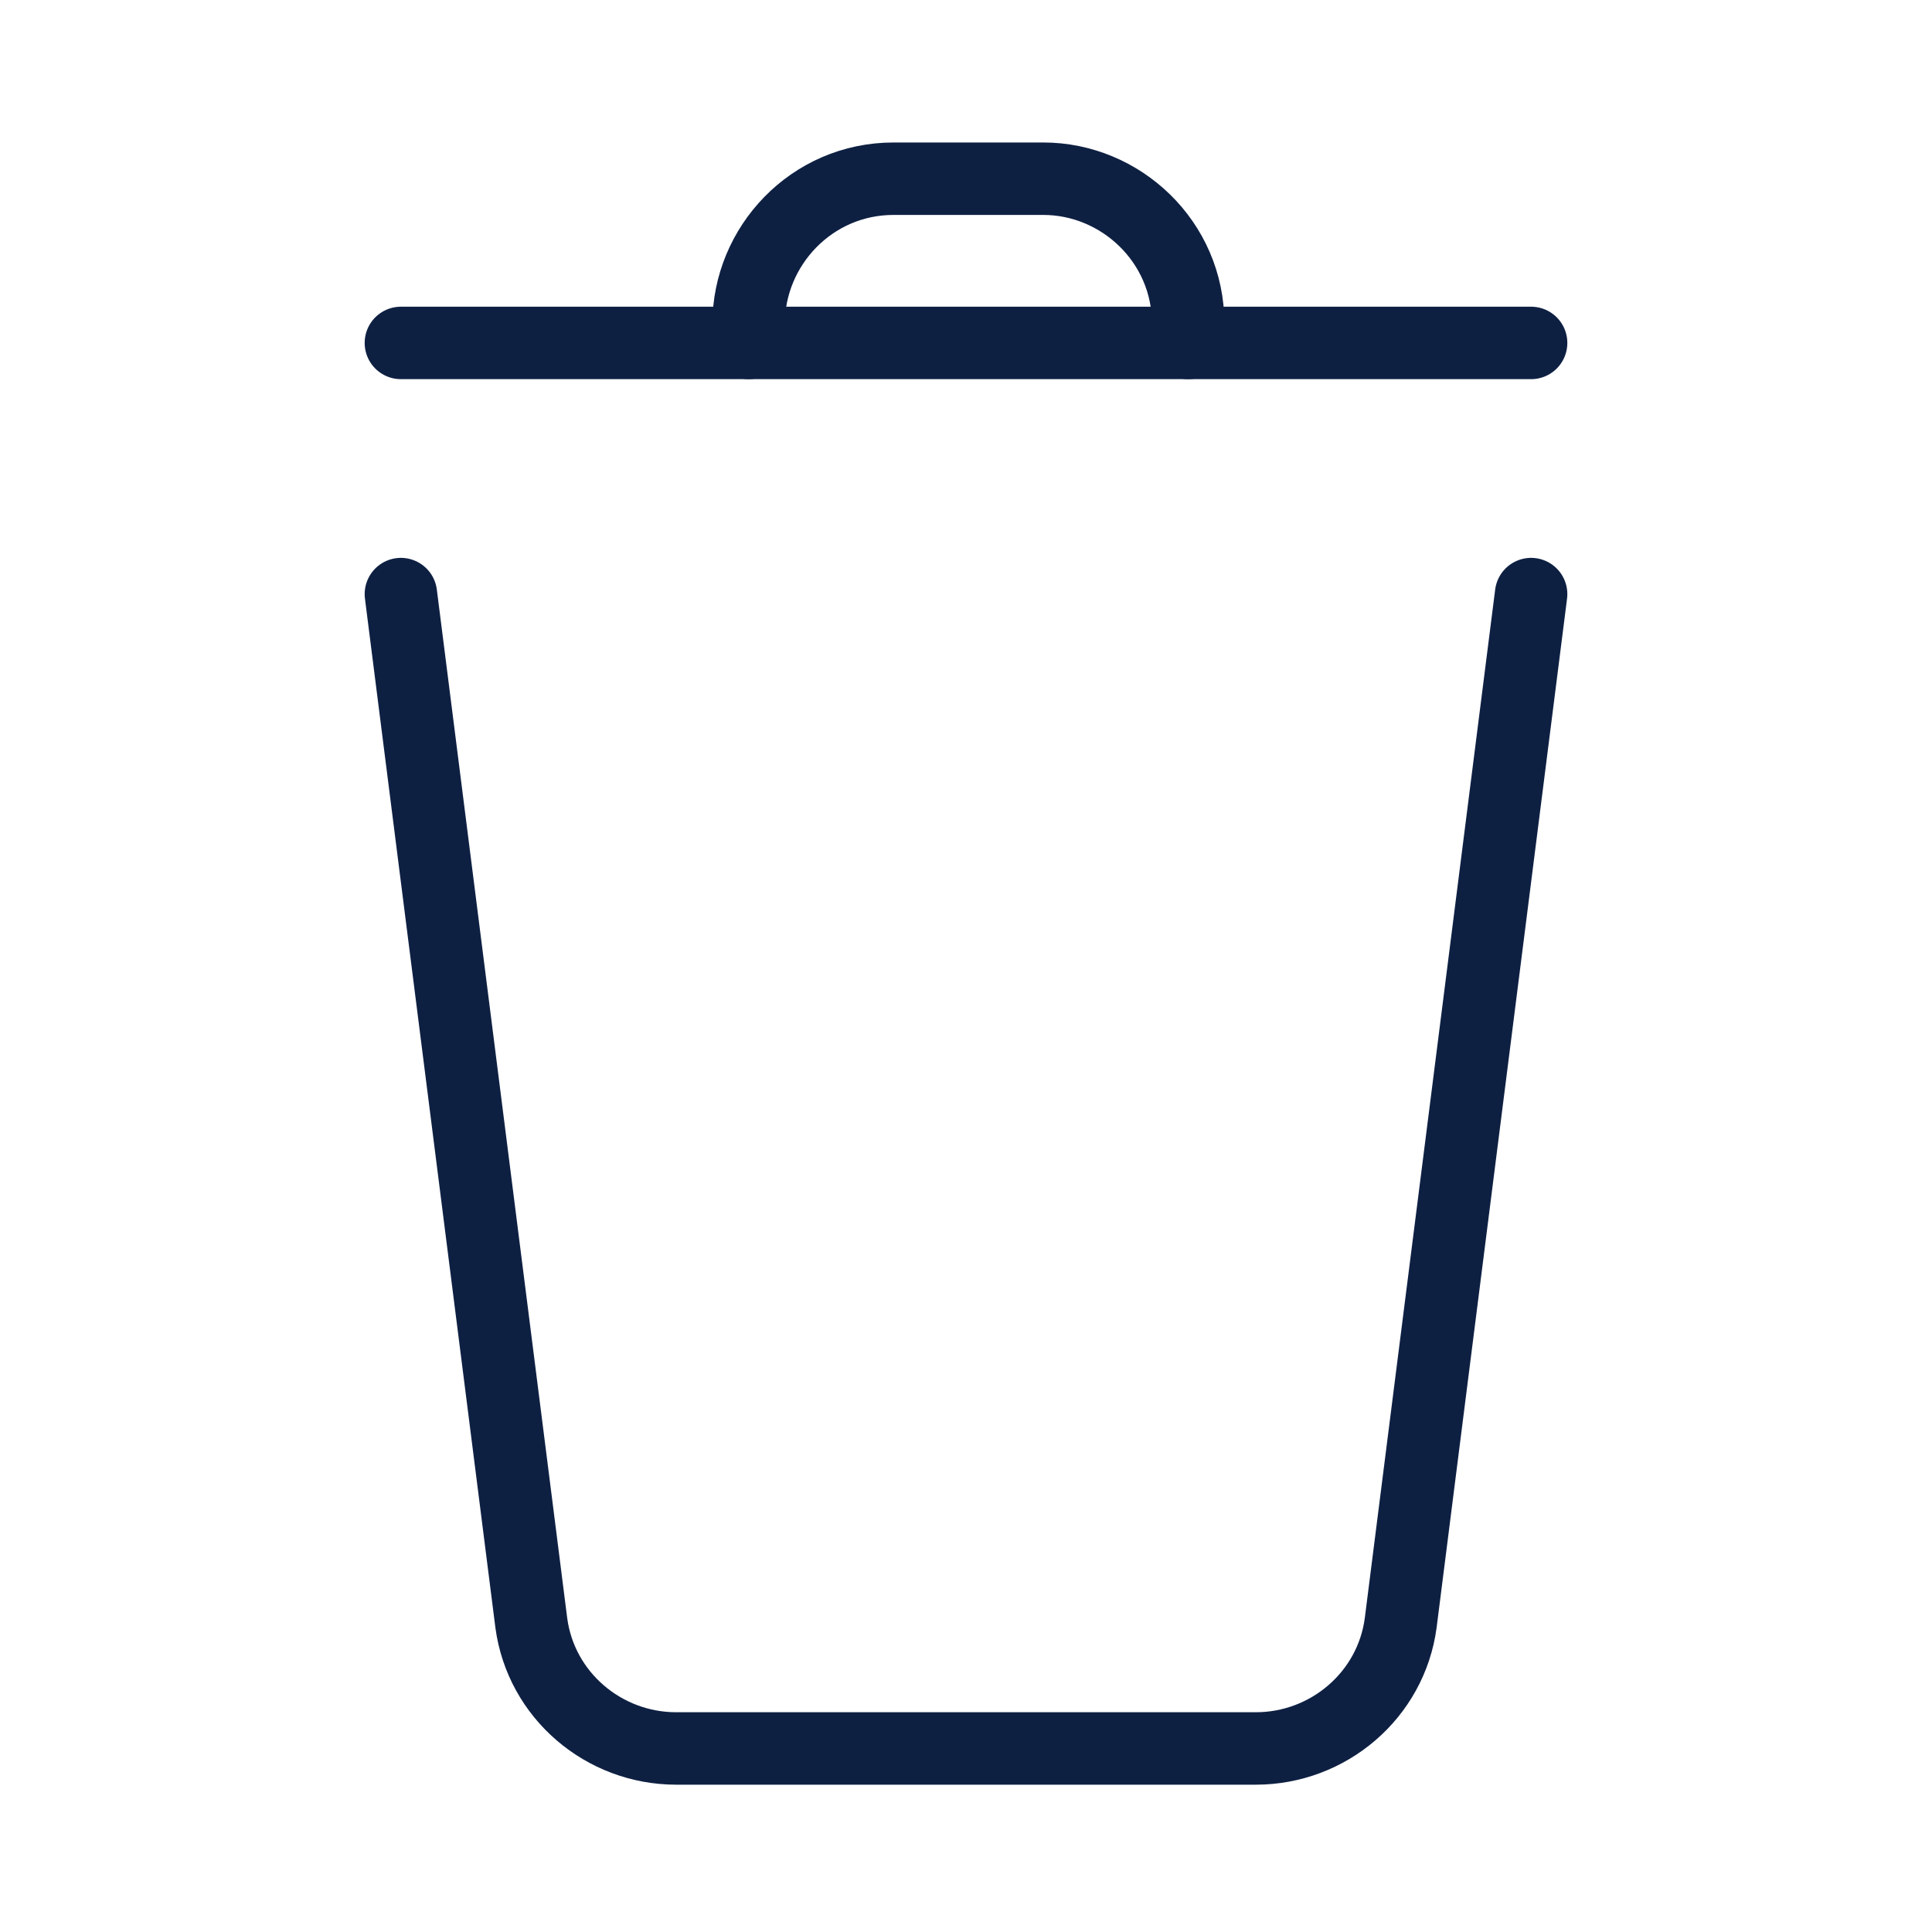 <svg width="40" height="40" viewBox="0 0 40 40" fill="none" xmlns="http://www.w3.org/2000/svg">
<path d="M31.7 12.3L29 33.6C28.8 35.1 27.5 36.2 26 36.2H14C12.5 36.2 11.2 35.1 11 33.6L8.3 12.3" stroke="#0E2042" stroke-width="1.5" stroke-miterlimit="10" stroke-linecap="round" stroke-linejoin="round"/>
<path d="M31.7 7.1H8.3" stroke="#0E2042" stroke-width="1.5" stroke-miterlimit="10" stroke-linecap="round" stroke-linejoin="round"/>
<path d="M15.5 7.1V6.7C15.5 5.1 16.8 3.7 18.5 3.7H21.6C23.2 3.7 24.6 5 24.6 6.7V7.1" stroke="#0E2042" stroke-width="1.5" stroke-miterlimit="10" stroke-linecap="round" stroke-linejoin="round"/>
</svg>
